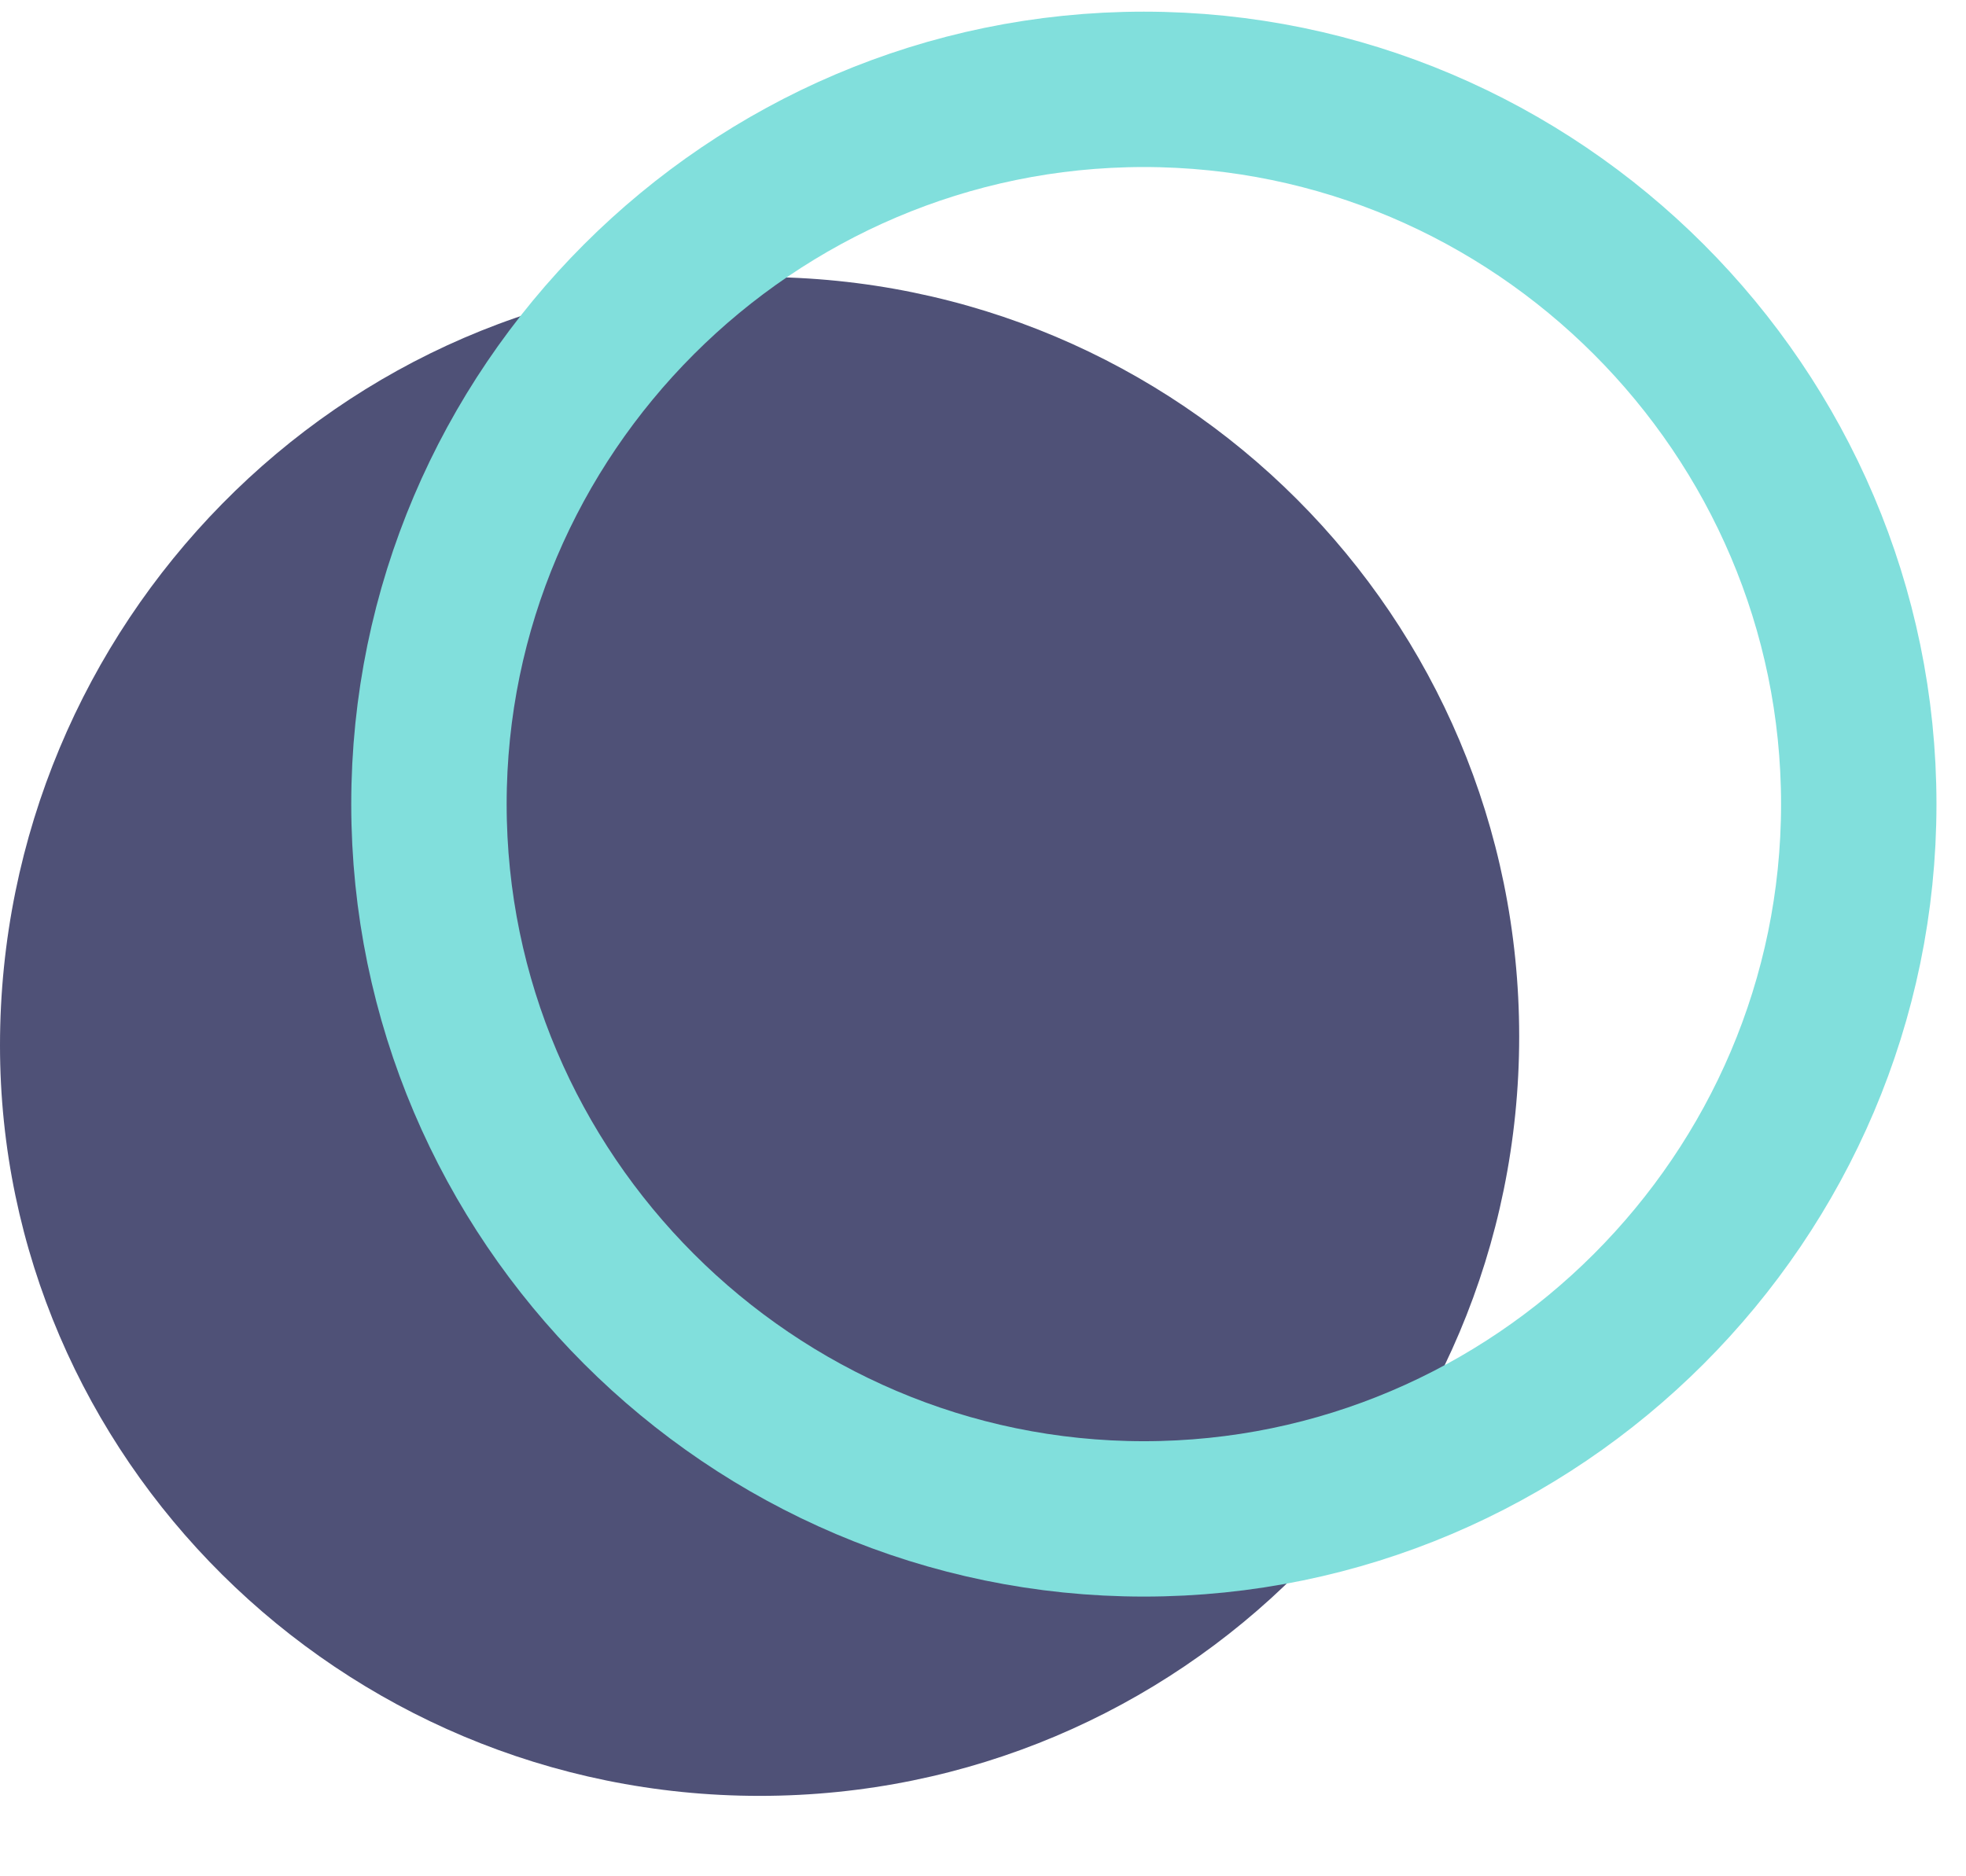<?xml version="1.0" encoding="utf-8"?>
<!-- Generator: Adobe Illustrator 26.0.1, SVG Export Plug-In . SVG Version: 6.00 Build 0)  -->
<svg version="1.1" id="Layer_1" xmlns="http://www.w3.org/2000/svg" xmlns:xlink="http://www.w3.org/1999/xlink" x="0px" y="0px"
	 viewBox="0 0 22 21" style="enable-background:new 0 0 22 21;" xml:space="preserve">
<style type="text/css">
	.st0{fill:#4F5177;}
	.st1{fill:none;stroke:#81DFDC;stroke-width:1.739;}
</style>
<path class="st0" d="M8.5,20.1c4.7,0,8.5-3.8,8.5-8.5c0-4.7-3.8-8.5-8.5-8.5S0,7,0,11.7C0,16.3,3.8,20.1,8.5,20.1z"/>
<path class="st1" d="M20.8,9c0,4.4-3.6,8-8,8c-4.4,0-8-3.6-8-8s3.6-8,8-8C17.2,1,20.8,4.6,20.8,9z"/>
</svg>
